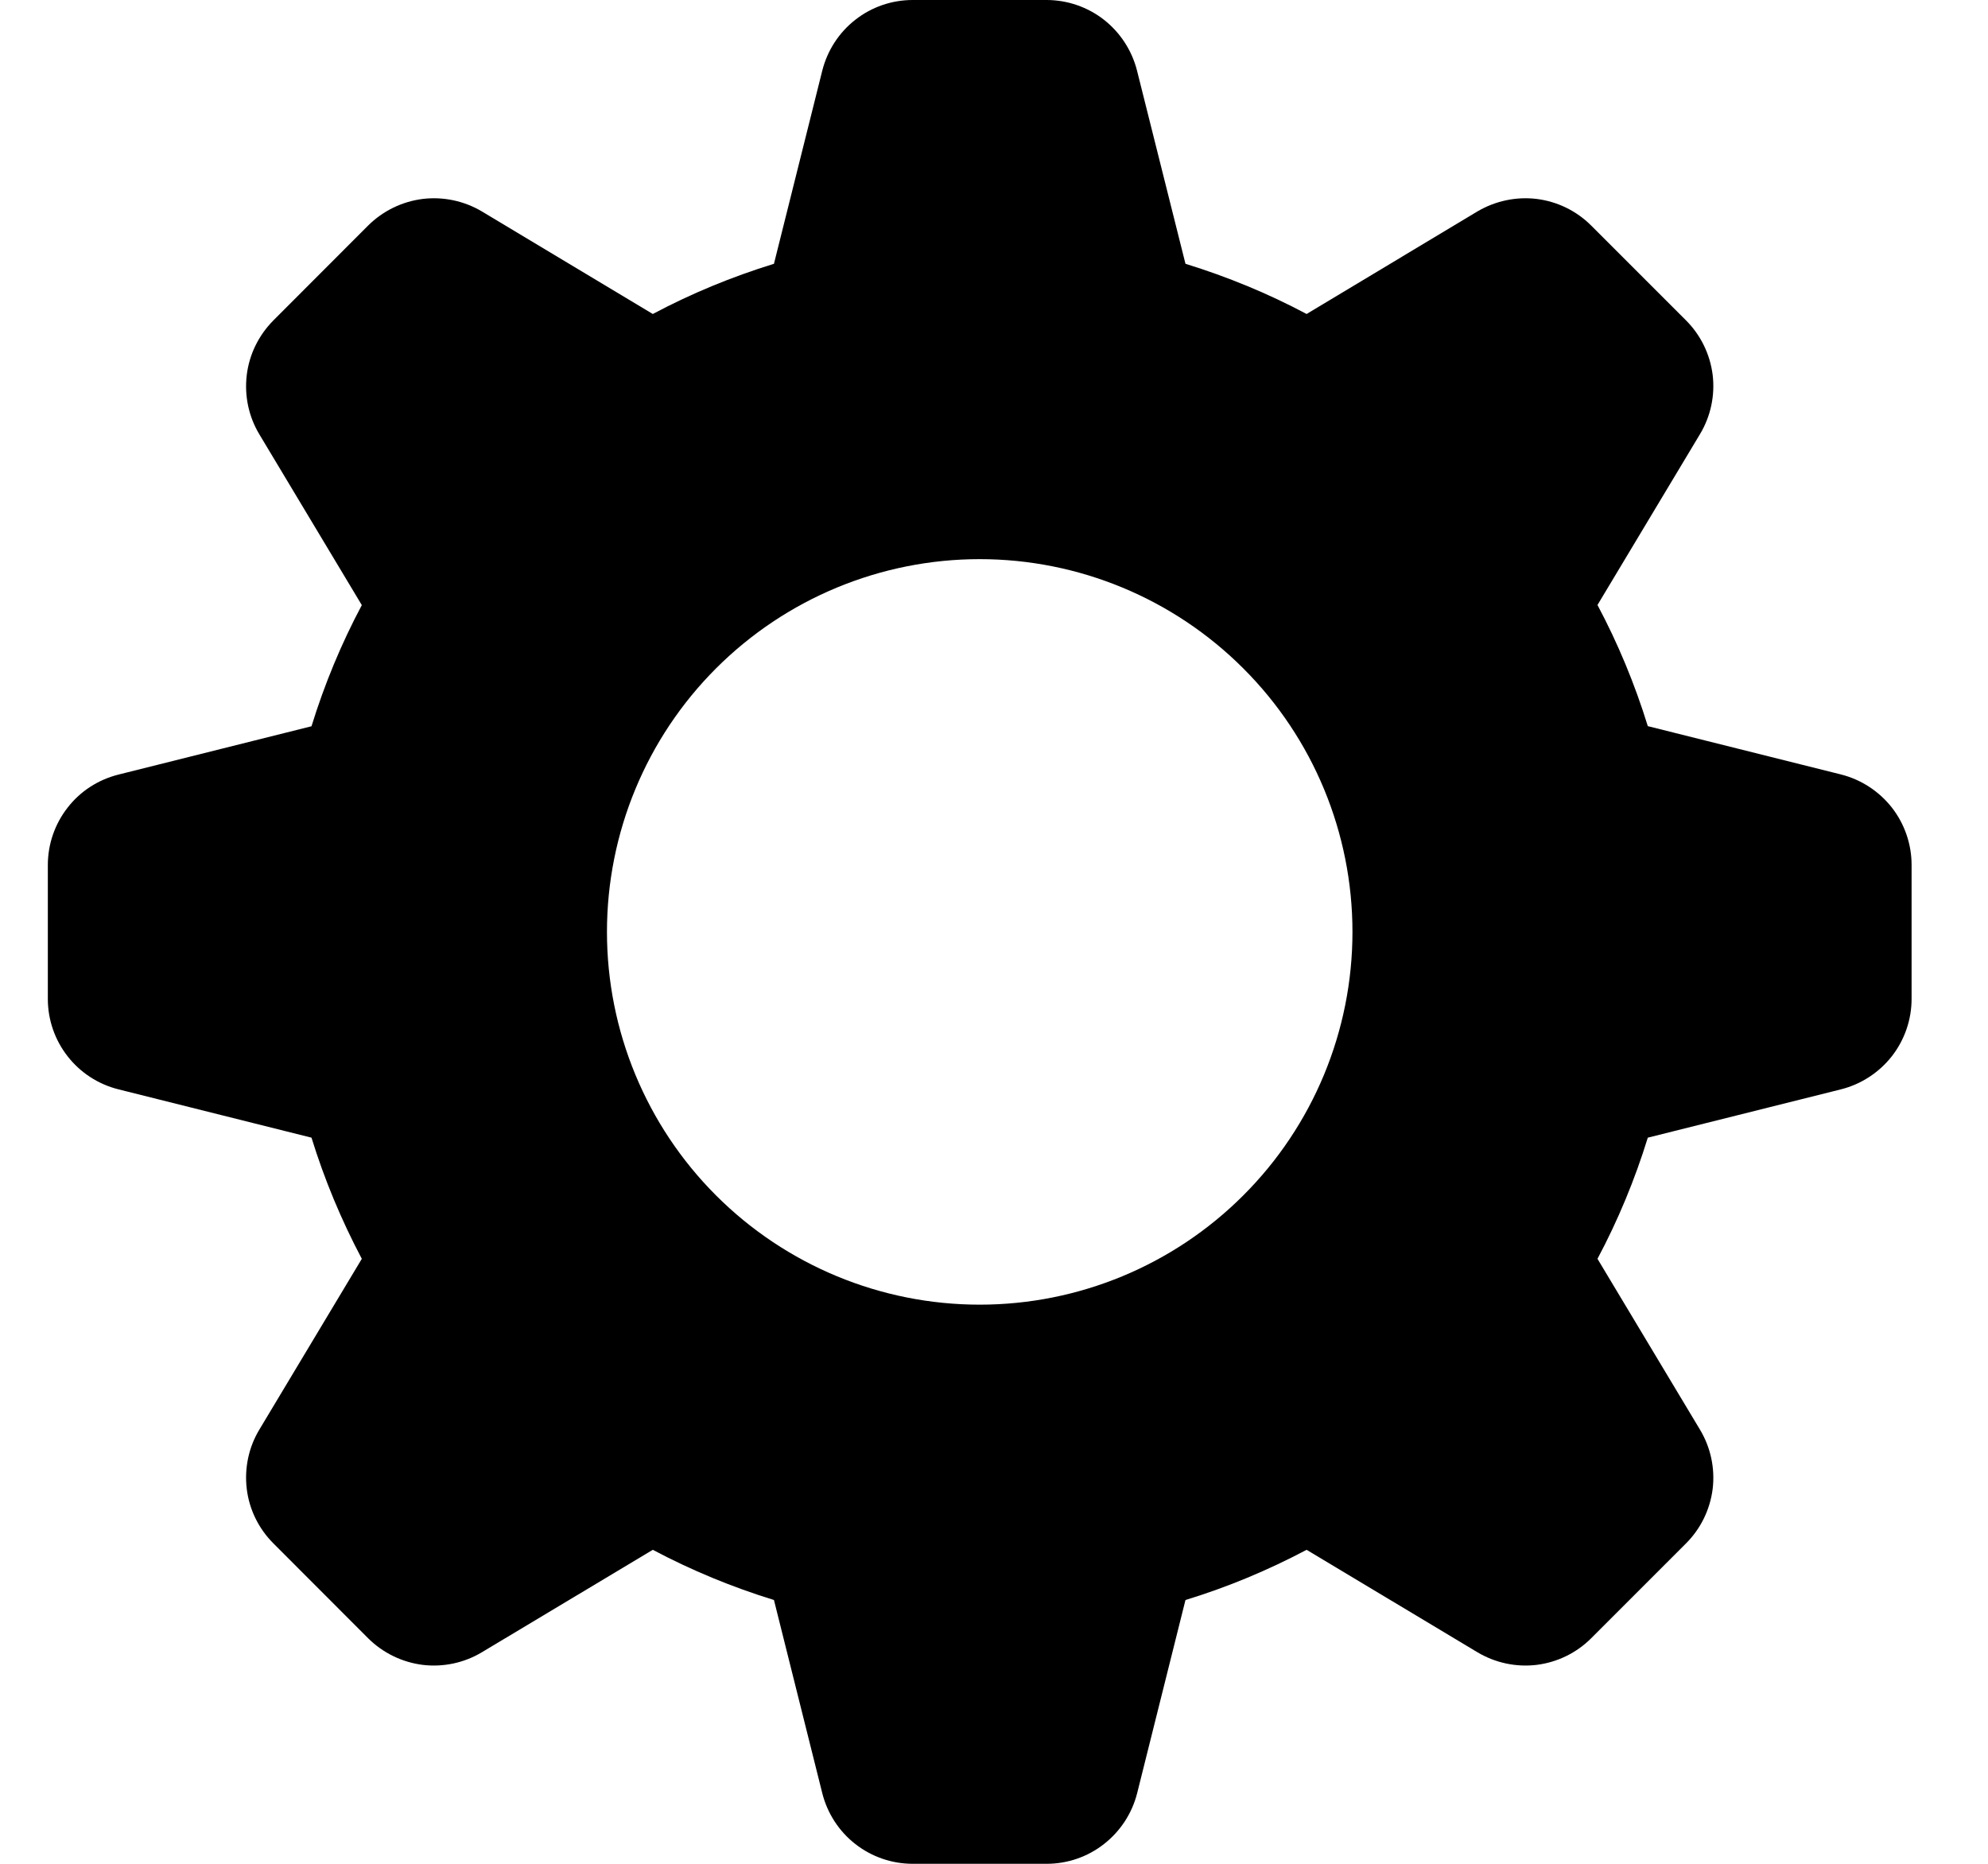 <svg width="16" height="15" viewBox="0 0 16 15" fill="none" xmlns="http://www.w3.org/2000/svg">
<path fill-rule="evenodd" clip-rule="evenodd" d="M9.541 2.123C9.881 2.228 10.206 2.362 10.516 2.527L11.89 1.702C12.034 1.617 12.202 1.581 12.368 1.601C12.534 1.622 12.688 1.697 12.806 1.815L13.57 2.579C13.688 2.697 13.763 2.851 13.784 3.017C13.804 3.183 13.768 3.351 13.682 3.494L12.857 4.869C13.022 5.179 13.157 5.504 13.262 5.844L14.817 6.233C14.979 6.274 15.123 6.368 15.226 6.499C15.329 6.631 15.385 6.794 15.385 6.961V8.039C15.385 8.206 15.329 8.369 15.226 8.501C15.123 8.632 14.979 8.726 14.817 8.767L13.262 9.156C13.157 9.496 13.022 9.821 12.857 10.131L13.682 11.506C13.768 11.649 13.804 11.817 13.784 11.983C13.763 12.149 13.688 12.303 13.57 12.421L12.806 13.185C12.688 13.303 12.534 13.378 12.368 13.399C12.202 13.419 12.034 13.383 11.89 13.297L10.516 12.473C10.206 12.637 9.881 12.773 9.541 12.877L9.152 14.432C9.111 14.594 9.017 14.738 8.885 14.841C8.754 14.944 8.591 15 8.424 15H7.346C7.178 15 7.016 14.944 6.884 14.841C6.752 14.738 6.659 14.594 6.618 14.432L6.229 12.877C5.892 12.773 5.565 12.638 5.254 12.473L3.879 13.297C3.736 13.383 3.568 13.419 3.402 13.399C3.236 13.378 3.082 13.303 2.963 13.185L2.2 12.421C2.082 12.303 2.006 12.149 1.986 11.983C1.966 11.817 2.001 11.649 2.087 11.506L2.912 10.131C2.747 9.819 2.611 9.493 2.507 9.156L0.953 8.767C0.79 8.726 0.647 8.633 0.544 8.501C0.441 8.369 0.385 8.207 0.385 8.04V6.962C0.385 6.794 0.441 6.632 0.544 6.5C0.646 6.368 0.79 6.275 0.953 6.234L2.507 5.845C2.612 5.505 2.747 5.18 2.912 4.87L2.087 3.495C2.001 3.352 1.966 3.184 1.986 3.018C2.006 2.852 2.082 2.698 2.2 2.579L2.963 1.815C3.082 1.697 3.236 1.622 3.402 1.601C3.568 1.581 3.736 1.617 3.879 1.702L5.254 2.527C5.564 2.362 5.889 2.228 6.229 2.123L6.618 0.568C6.659 0.406 6.752 0.262 6.884 0.159C7.015 0.056 7.178 0 7.345 0H8.423C8.59 4.39533e-06 8.753 0.056 8.885 0.159C9.016 0.262 9.11 0.406 9.151 0.568L9.541 2.123ZM7.885 10.5C8.68 10.5 9.443 10.184 10.006 9.621C10.569 9.059 10.885 8.296 10.885 7.5C10.885 6.704 10.569 5.941 10.006 5.379C9.443 4.816 8.68 4.5 7.885 4.5C7.089 4.5 6.326 4.816 5.763 5.379C5.201 5.941 4.885 6.704 4.885 7.5C4.885 8.296 5.201 9.059 5.763 9.621C6.326 10.184 7.089 10.5 7.885 10.5Z" fill="black"/>
</svg>

